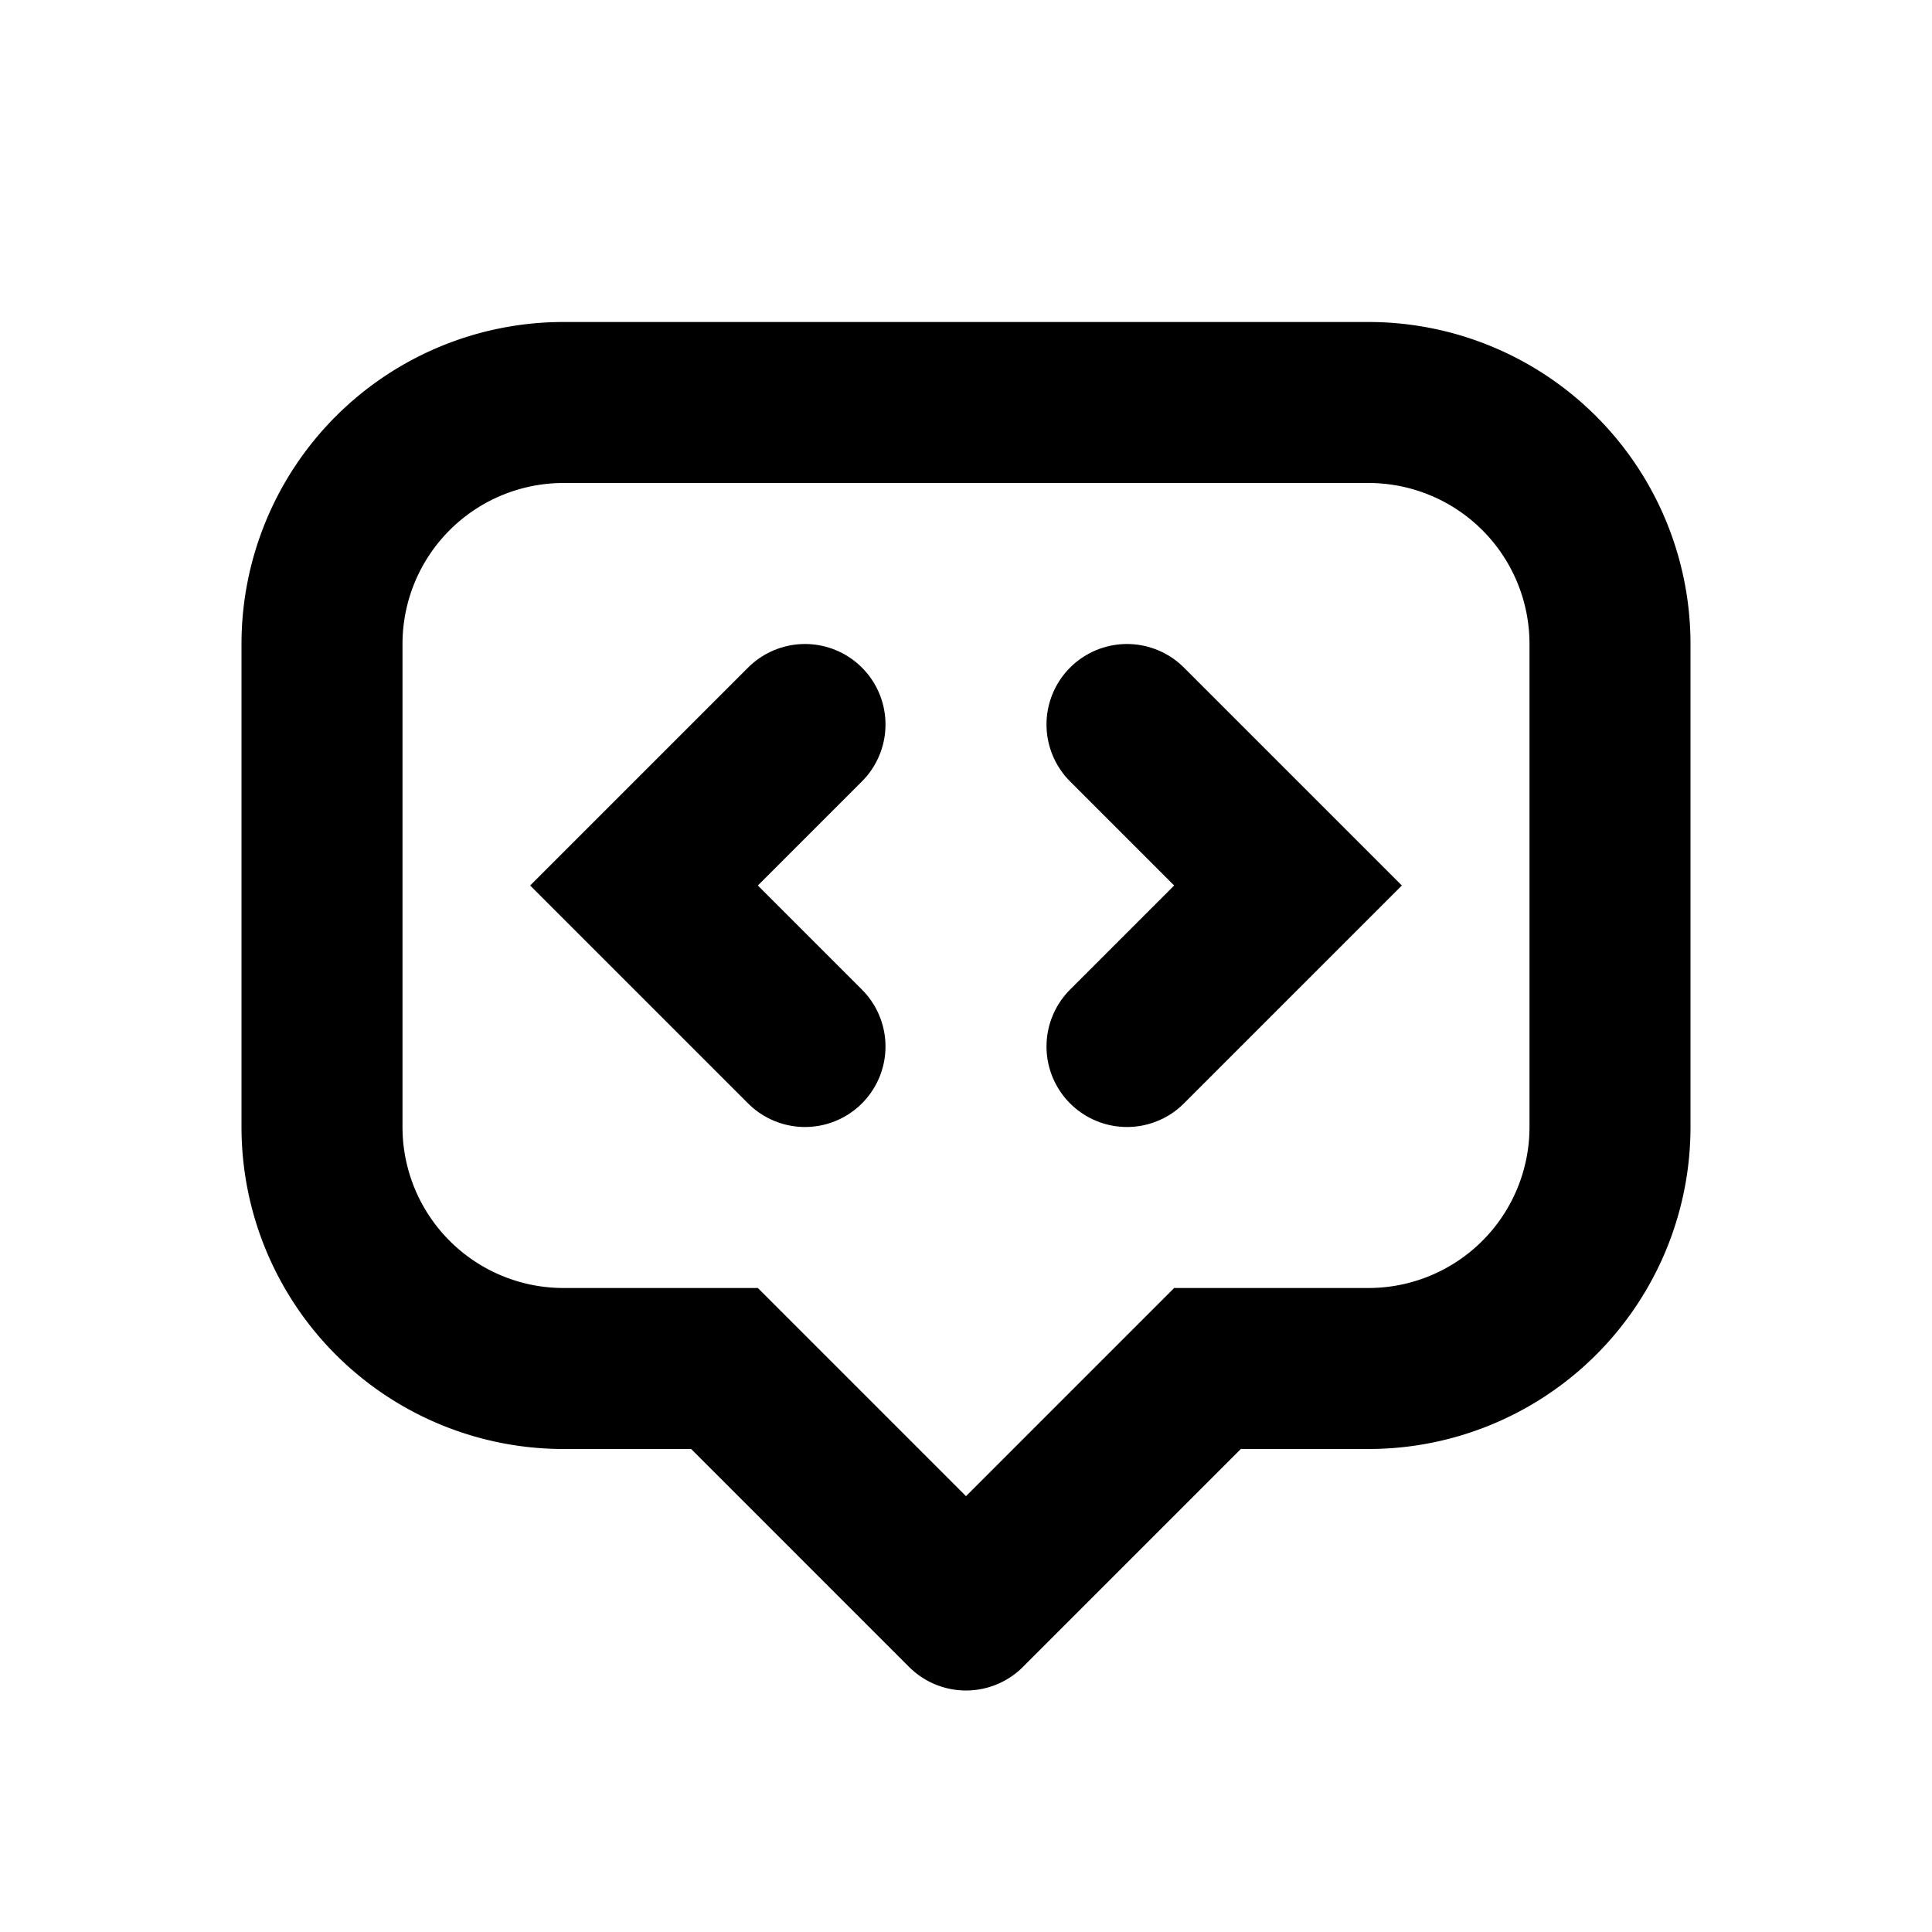 <svg xmlns="http://www.w3.org/2000/svg" class="icon icon-tabler icon-tabler-message-2-code" width="24" height="24" viewBox="0 0 24 24" stroke-width="2" stroke="currentColor" fill="none" stroke-linecap="round" strokeLinejoin="round">
  <path stroke="none" d="M0 0h24v24H0z" fill="none"/>
  <path d="M12 20l-3 -3h-2a3 3 0 0 1 -3 -3v-6a3 3 0 0 1 3 -3h10a3 3 0 0 1 3 3v6a3 3 0 0 1 -3 3h-2l-3 3" />
  <path d="M10 9l-2 2l2 2" />
  <path d="M14 9l2 2l-2 2" />
</svg>


